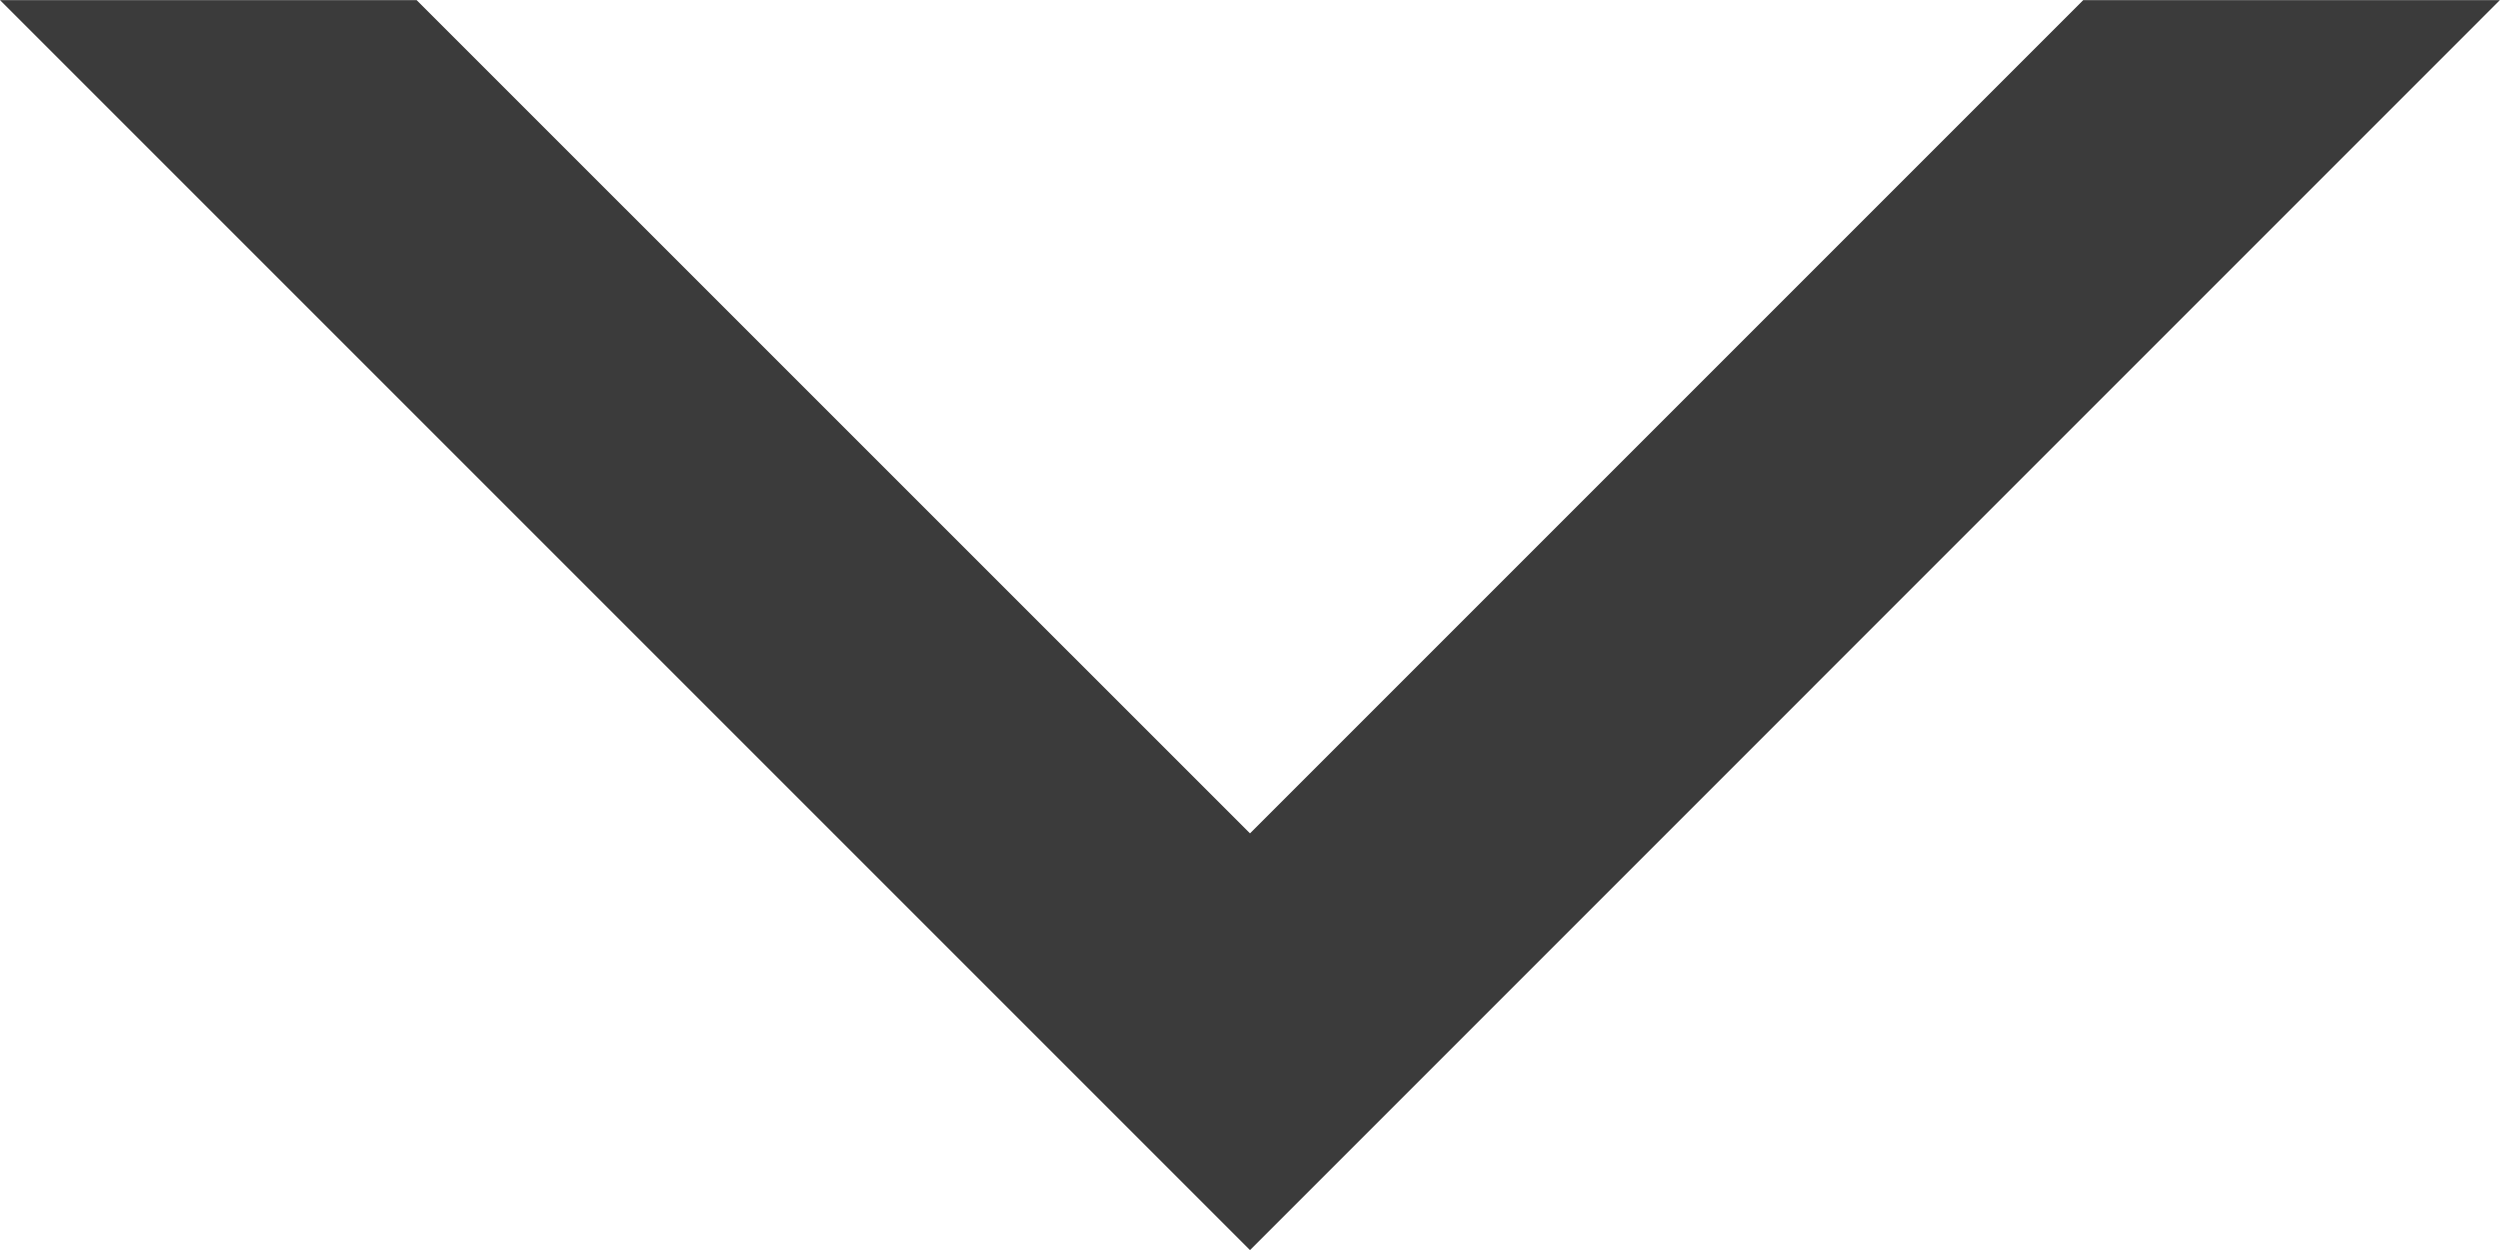 <svg width="20" height="10" viewBox="0 0 20 10" fill="none" xmlns="http://www.w3.org/2000/svg">
<path fill-rule="evenodd" clip-rule="evenodd" d="M3.333 0.001L10 6.667L16.666 0.001L19.999 0.001L10 10.001L1.90735e-06 0.001L3.333 0.001Z" fill="#3B3B3B"/>
</svg>
